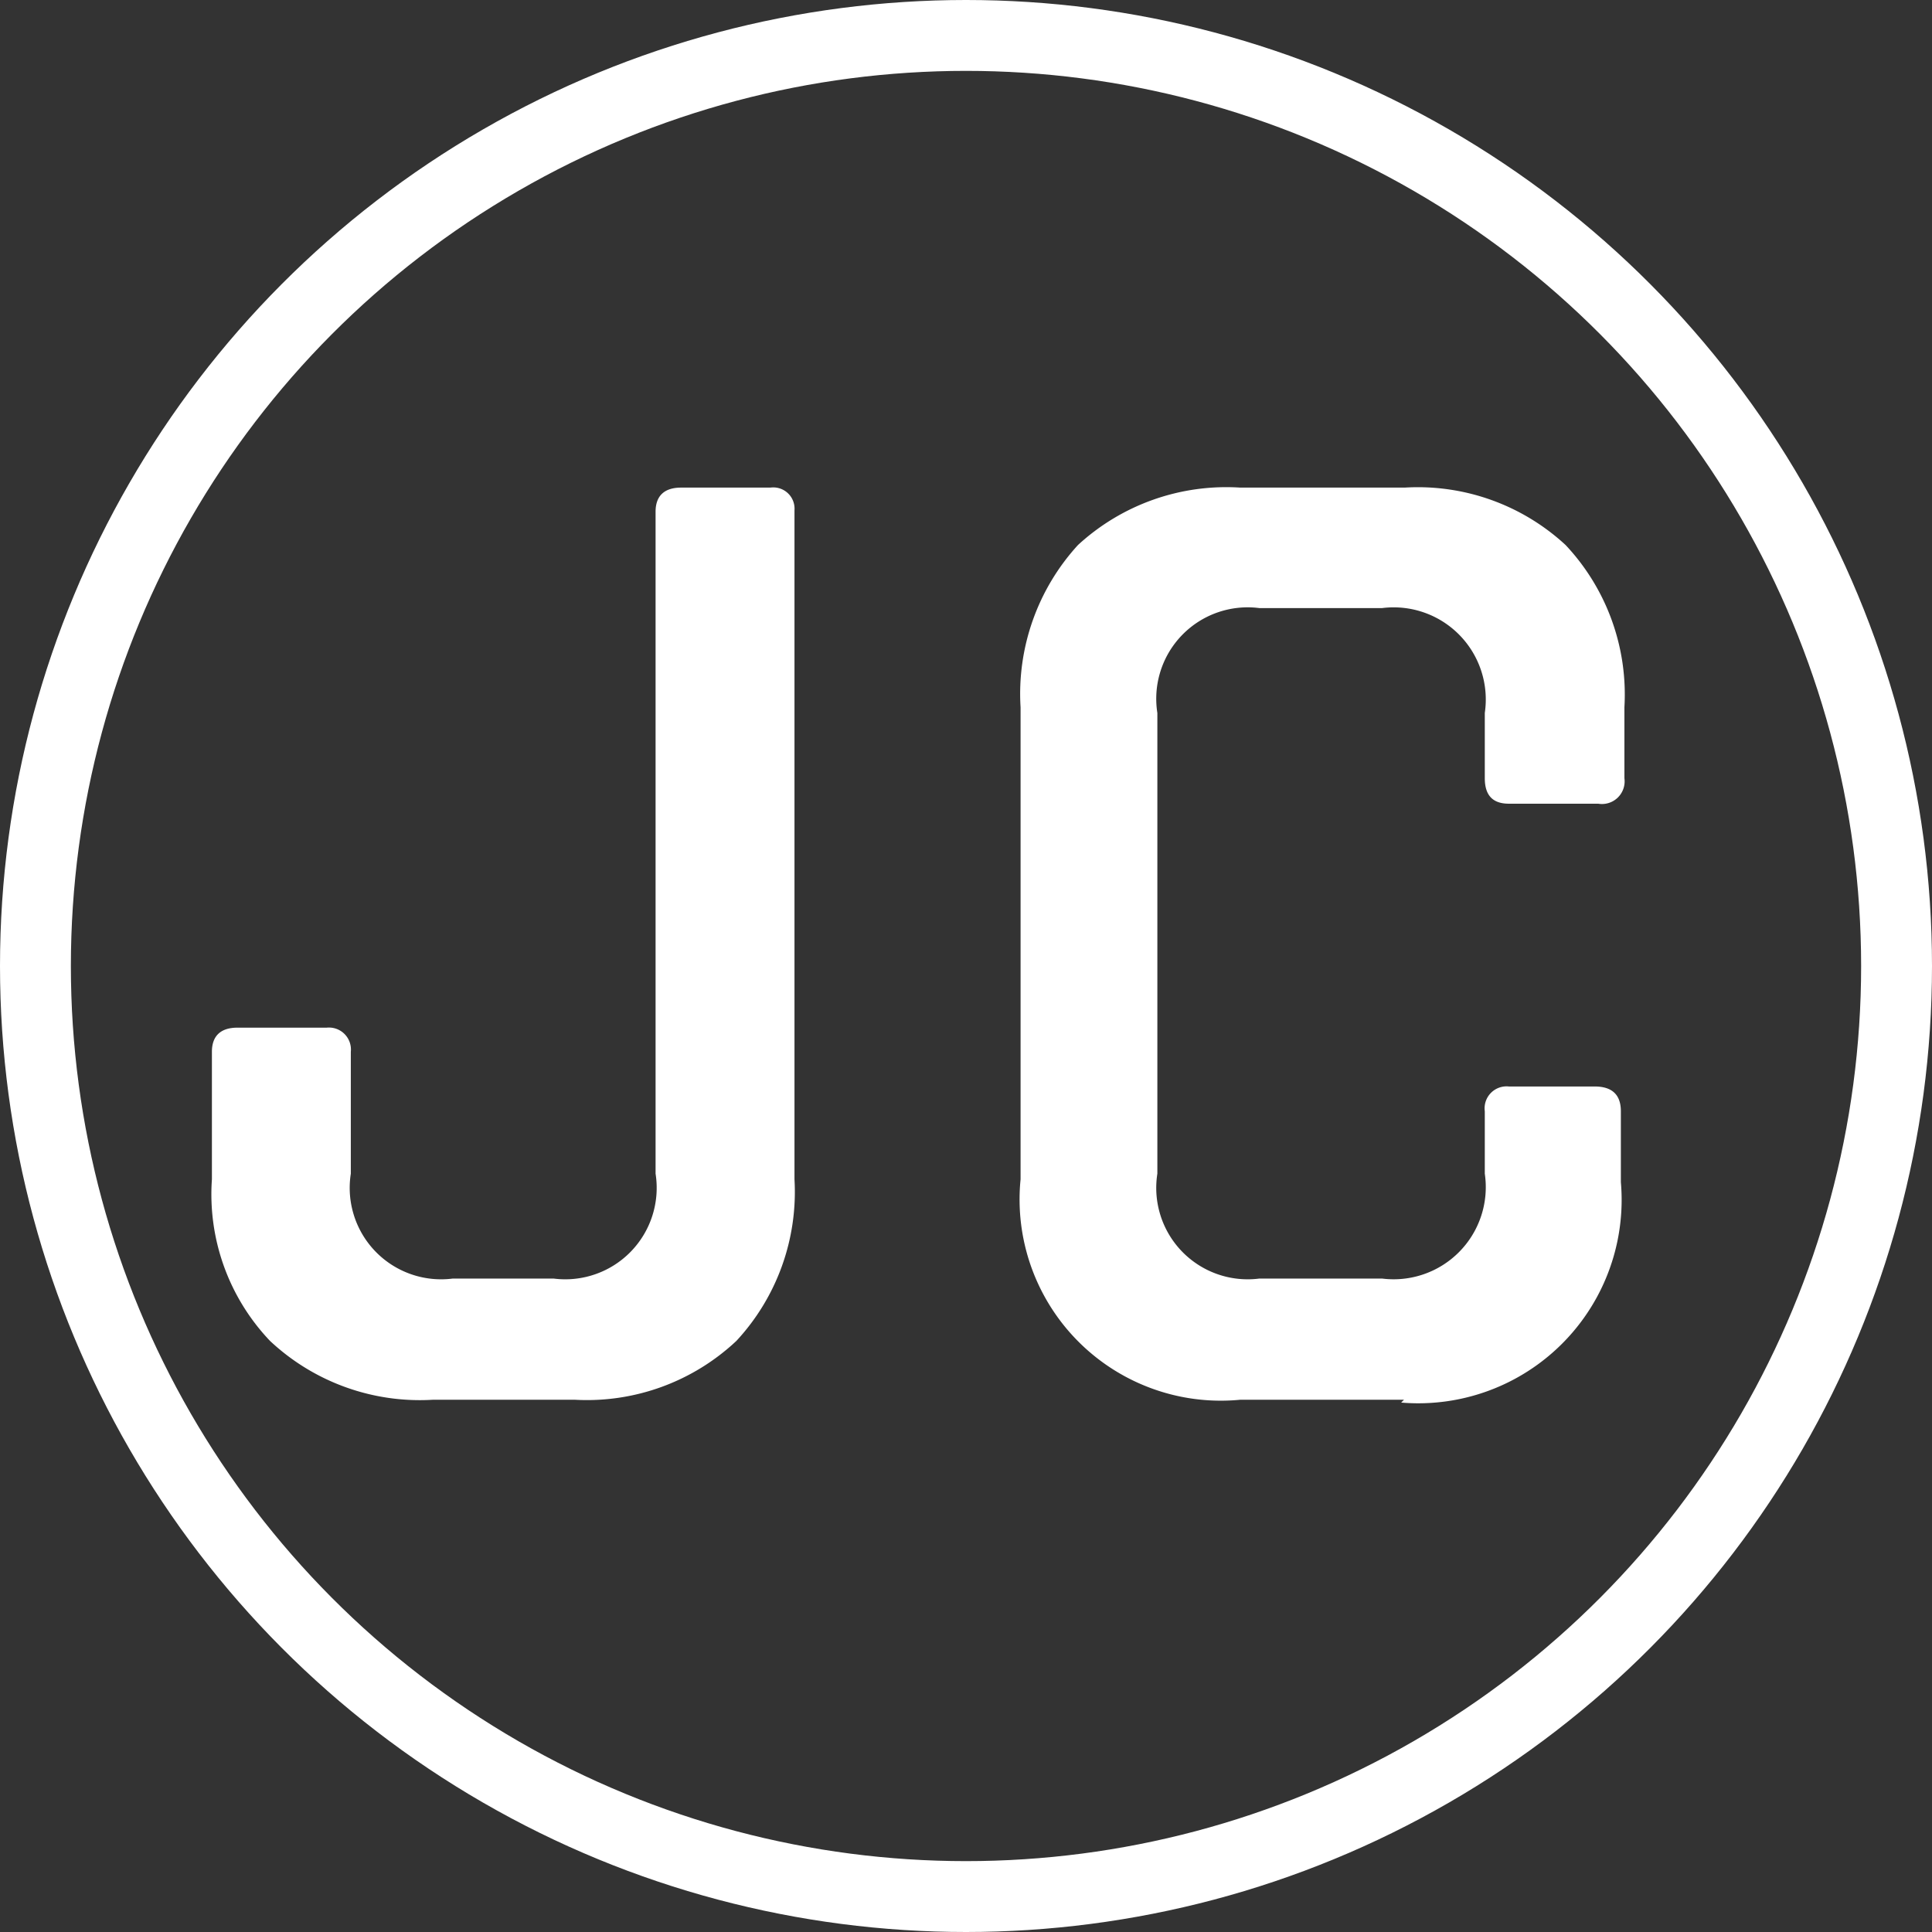 <svg id="Layer_1" data-name="Layer 1" xmlns="http://www.w3.org/2000/svg" viewBox="0 0 27.26 27.26"><rect x="0" y="0" width="27.26" height="27.26" fill="#333333" stroke="none"/><defs><style>.cls-1{fill:none;stroke:#fff;stroke-miterlimit:10;}.cls-2{fill:#fff;}</style></defs><circle class="cls-1" cx="13.63" cy="13.63" r="13.13"/><path class="cls-2" d="M9.11,6.38h1.26a.3.3,0,0,1,.34.32v9.44a3.09,3.09,0,0,1-.82,2.28,3.08,3.08,0,0,1-2.28.83h-2a3.09,3.09,0,0,1-2.3-.83,3,3,0,0,1-.82-2.28v-1.8c0-.22.12-.34.36-.34H4.11a.31.31,0,0,1,.34.34v1.72a1.29,1.29,0,0,0,1.44,1.48H7.31a1.29,1.29,0,0,0,1.44-1.48V6.72C8.75,6.5,8.87,6.38,9.11,6.38Z" transform="translate(0.5 0.5)"/><path class="cls-2" d="M19.31,19.25H17a2.84,2.84,0,0,1-3.1-3.11V9.48a3.11,3.11,0,0,1,.81-2.29A3.09,3.09,0,0,1,17,6.38h2.32a3.07,3.07,0,0,1,2.27.81,3.08,3.08,0,0,1,.83,2.29v1a.32.32,0,0,1-.37.36H20.79c-.23,0-.34-.12-.34-.36V9.56A1.3,1.3,0,0,0,19,8.08H17.27a1.29,1.29,0,0,0-1.44,1.48v6.5a1.29,1.29,0,0,0,1.44,1.48H19a1.3,1.3,0,0,0,1.45-1.48v-.88a.31.31,0,0,1,.34-.35H22c.25,0,.37.12.37.35v1a2.87,2.87,0,0,1-3.1,3.11Z" transform="translate(0.5 0.5)"/></svg>